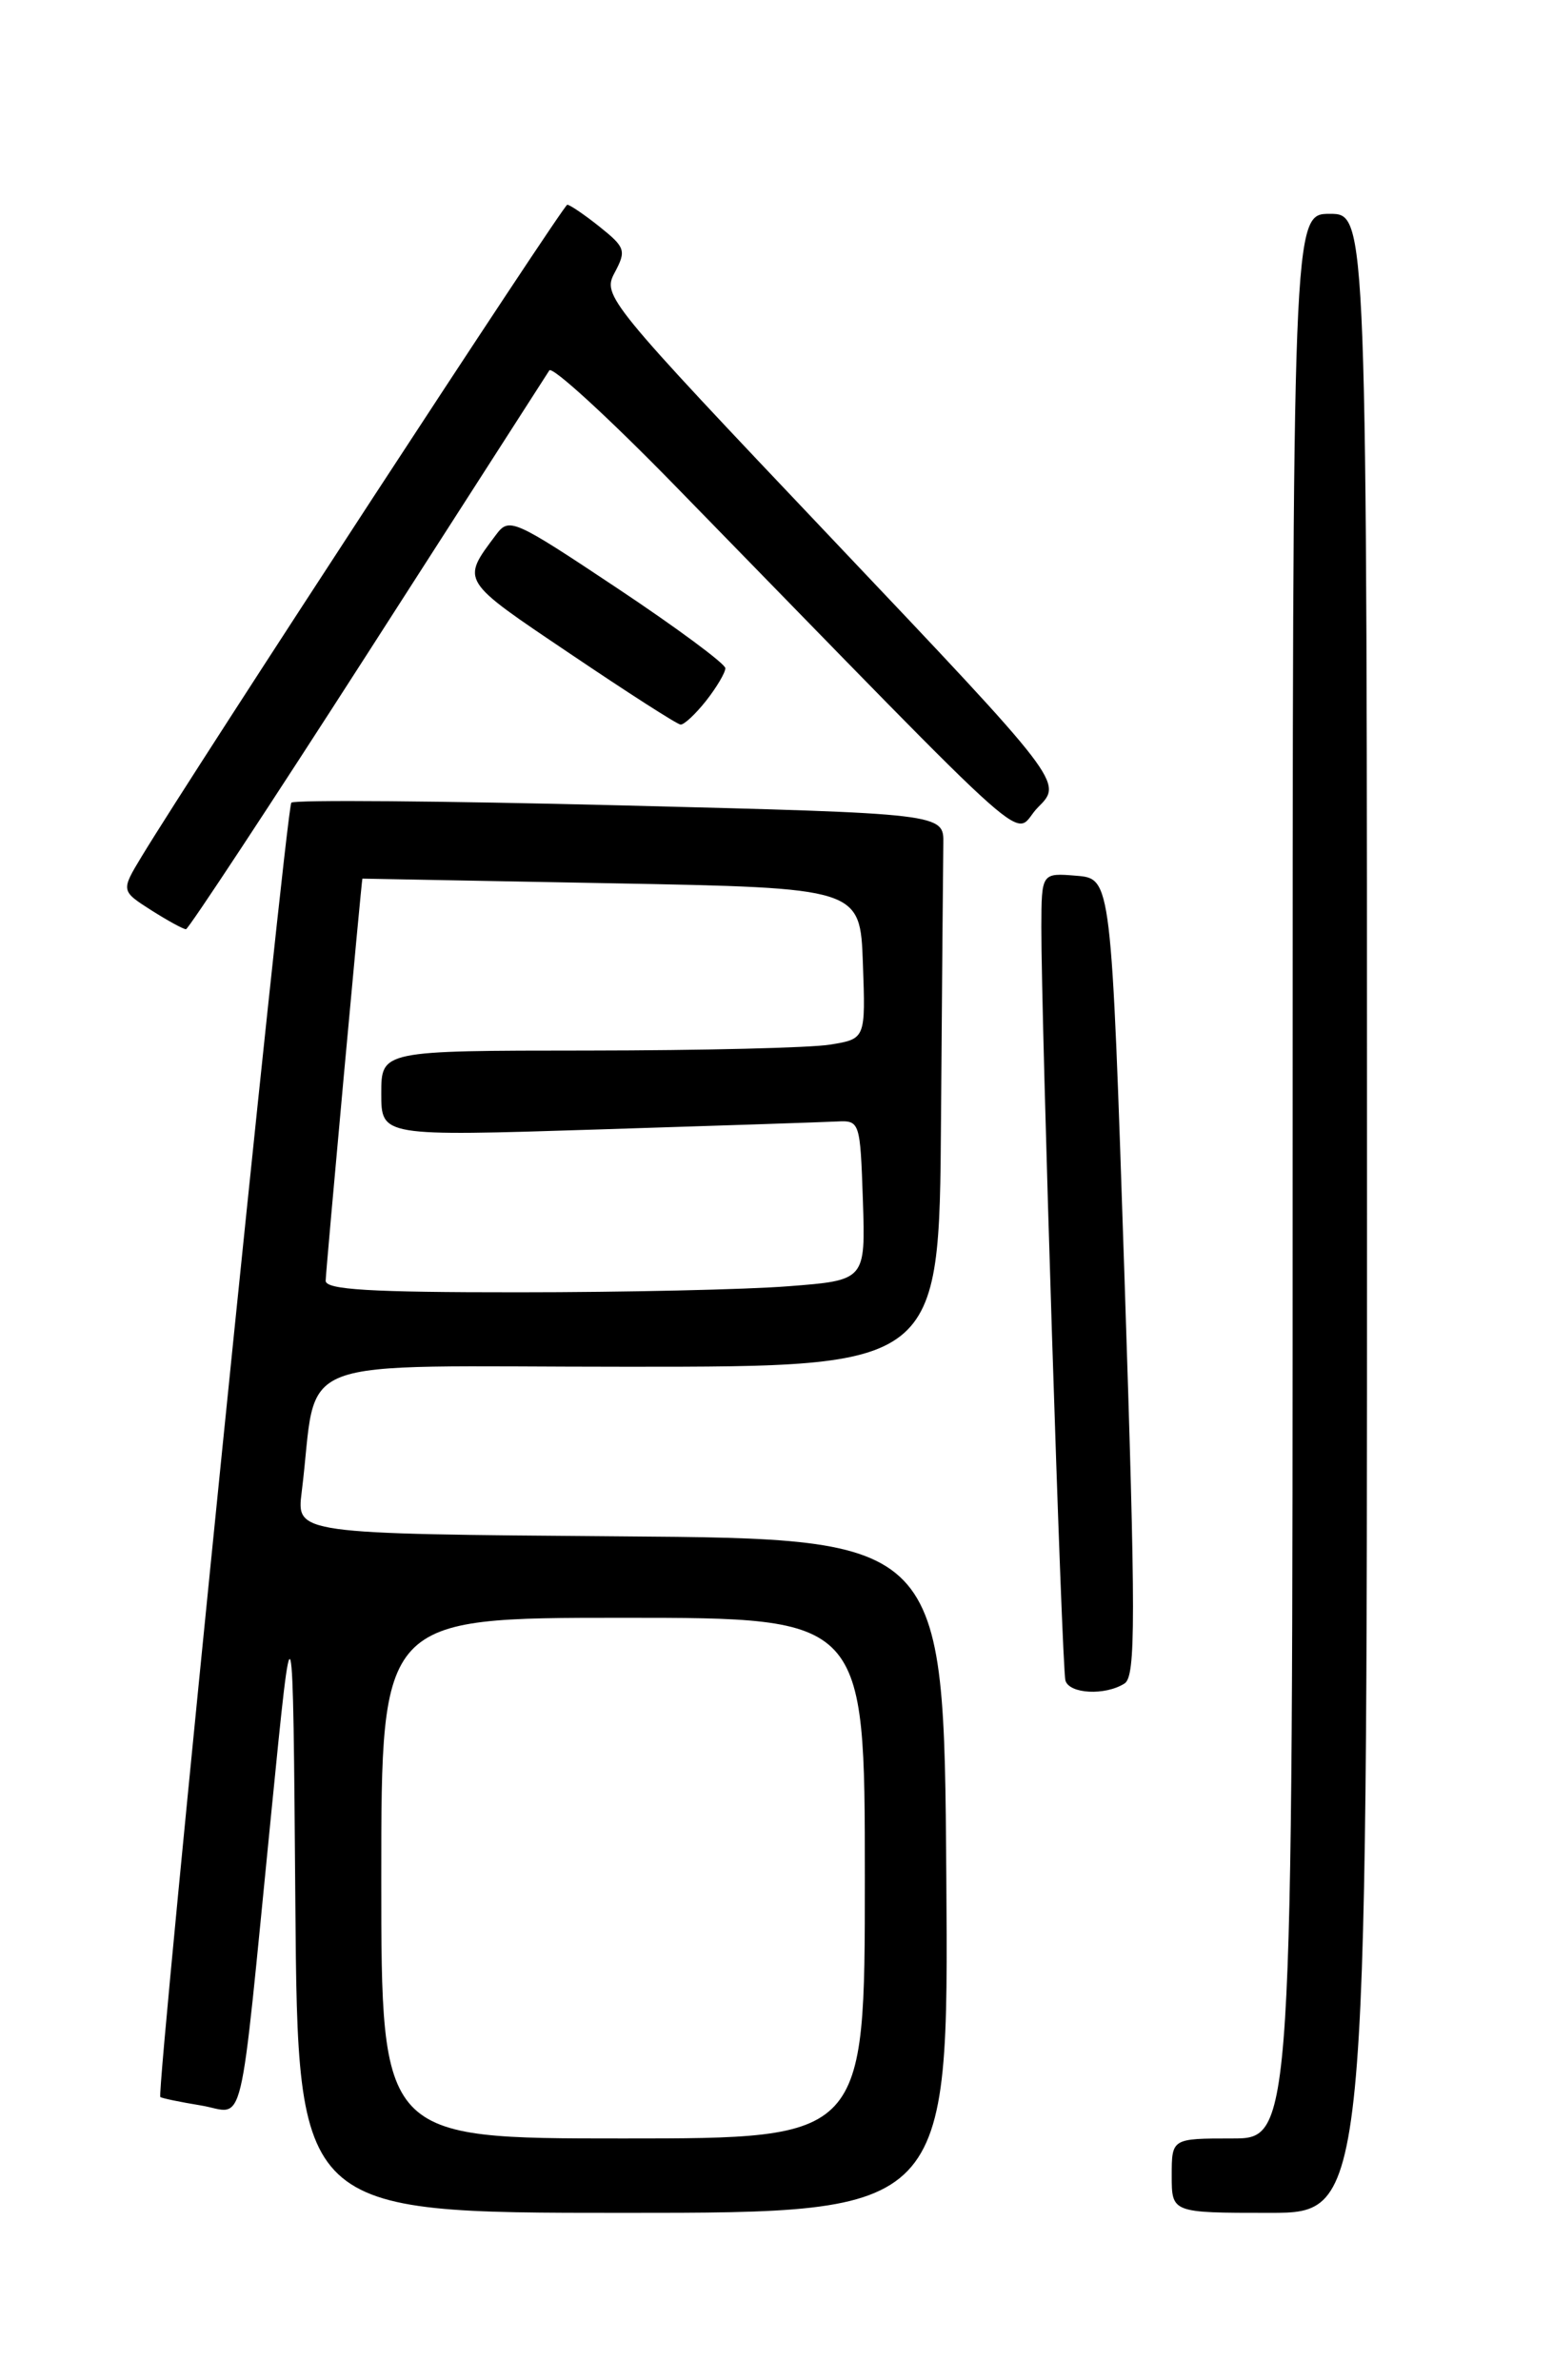 <?xml version="1.0" encoding="UTF-8" standalone="no"?>
<!DOCTYPE svg PUBLIC "-//W3C//DTD SVG 1.1//EN" "http://www.w3.org/Graphics/SVG/1.1/DTD/svg11.dtd" >
<svg xmlns="http://www.w3.org/2000/svg" xmlns:xlink="http://www.w3.org/1999/xlink" version="1.1" viewBox="0 0 167 256">
 <g >
 <path fill="currentColor"
d=" M 101.76 201.75 C 101.50 165.50 101.50 165.50 66.69 165.24 C 31.88 164.97 31.88 164.97 32.44 160.49 C 34.32 145.41 30.18 147.00 67.56 147.00 C 101.00 147.00 101.00 147.00 101.19 120.50 C 101.30 105.92 101.41 92.54 101.44 90.75 C 101.50 87.50 101.50 87.50 66.71 86.62 C 47.58 86.14 31.66 86.01 31.33 86.33 C 30.75 86.92 16.76 225.12 17.24 225.54 C 17.38 225.67 19.35 226.08 21.61 226.45 C 26.45 227.25 25.62 230.69 29.17 195.00 C 31.50 171.50 31.50 171.50 31.76 204.75 C 32.03 238.00 32.03 238.00 67.03 238.00 C 102.02 238.00 102.02 238.00 101.76 201.75 Z  M 147.00 130.50 C 147.00 23.00 147.00 23.00 143.00 23.00 C 139.00 23.00 139.00 23.00 139.00 126.50 C 139.00 230.00 139.00 230.00 132.50 230.00 C 126.00 230.00 126.00 230.00 126.00 234.00 C 126.00 238.00 126.00 238.00 136.50 238.00 C 147.00 238.00 147.00 238.00 147.00 130.50 Z  M 120.92 181.07 C 122.14 180.30 122.14 174.31 120.92 137.34 C 119.50 94.50 119.50 94.50 115.75 94.19 C 112.00 93.88 112.00 93.88 111.98 99.69 C 111.96 109.70 114.18 179.44 114.57 180.75 C 114.99 182.19 118.84 182.39 120.92 181.07 Z  M 39.50 70.32 C 49.95 54.04 58.76 40.33 59.07 39.84 C 59.38 39.36 65.46 44.93 72.57 52.22 C 113.29 93.95 108.62 89.82 111.63 86.82 C 114.31 84.15 114.31 84.15 89.52 58.00 C 65.21 32.36 64.76 31.81 66.10 29.32 C 67.36 26.95 67.25 26.61 64.48 24.39 C 62.84 23.08 61.27 22.02 61.00 22.02 C 60.56 22.04 20.91 82.76 15.25 92.09 C 13.00 95.81 13.00 95.81 16.25 97.89 C 18.04 99.03 19.73 99.95 20.00 99.94 C 20.27 99.92 29.05 86.59 39.50 70.32 Z  M 75.93 75.37 C 77.07 73.92 78.00 72.34 78.00 71.87 C 78.00 71.40 72.78 67.53 66.40 63.28 C 55.18 55.81 54.75 55.62 53.33 57.53 C 49.58 62.54 49.44 62.32 61.29 70.30 C 67.45 74.46 72.80 77.90 73.18 77.93 C 73.55 77.97 74.79 76.81 75.93 75.37 Z  M 41.00 202.00 C 41.00 174.00 41.00 174.00 67.00 174.00 C 93.00 174.00 93.00 174.00 93.00 202.00 C 93.00 230.00 93.00 230.00 67.00 230.00 C 41.00 230.00 41.00 230.00 41.00 202.00 Z  M 35.02 137.75 C 35.03 136.70 38.89 94.50 38.97 94.50 C 38.99 94.50 51.04 94.72 65.75 95.00 C 92.50 95.50 92.50 95.50 92.79 103.61 C 93.08 111.73 93.08 111.73 89.29 112.35 C 87.20 112.70 75.49 112.98 63.25 112.99 C 41.00 113.00 41.00 113.00 41.00 117.61 C 41.00 122.22 41.00 122.22 64.25 121.48 C 77.04 121.08 88.62 120.69 90.00 120.62 C 92.46 120.50 92.50 120.63 92.79 129.10 C 93.07 137.70 93.07 137.70 84.79 138.34 C 80.23 138.70 67.16 138.99 55.75 138.99 C 39.80 139.00 35.00 138.71 35.02 137.75 Z "/>
</g>
</svg>
